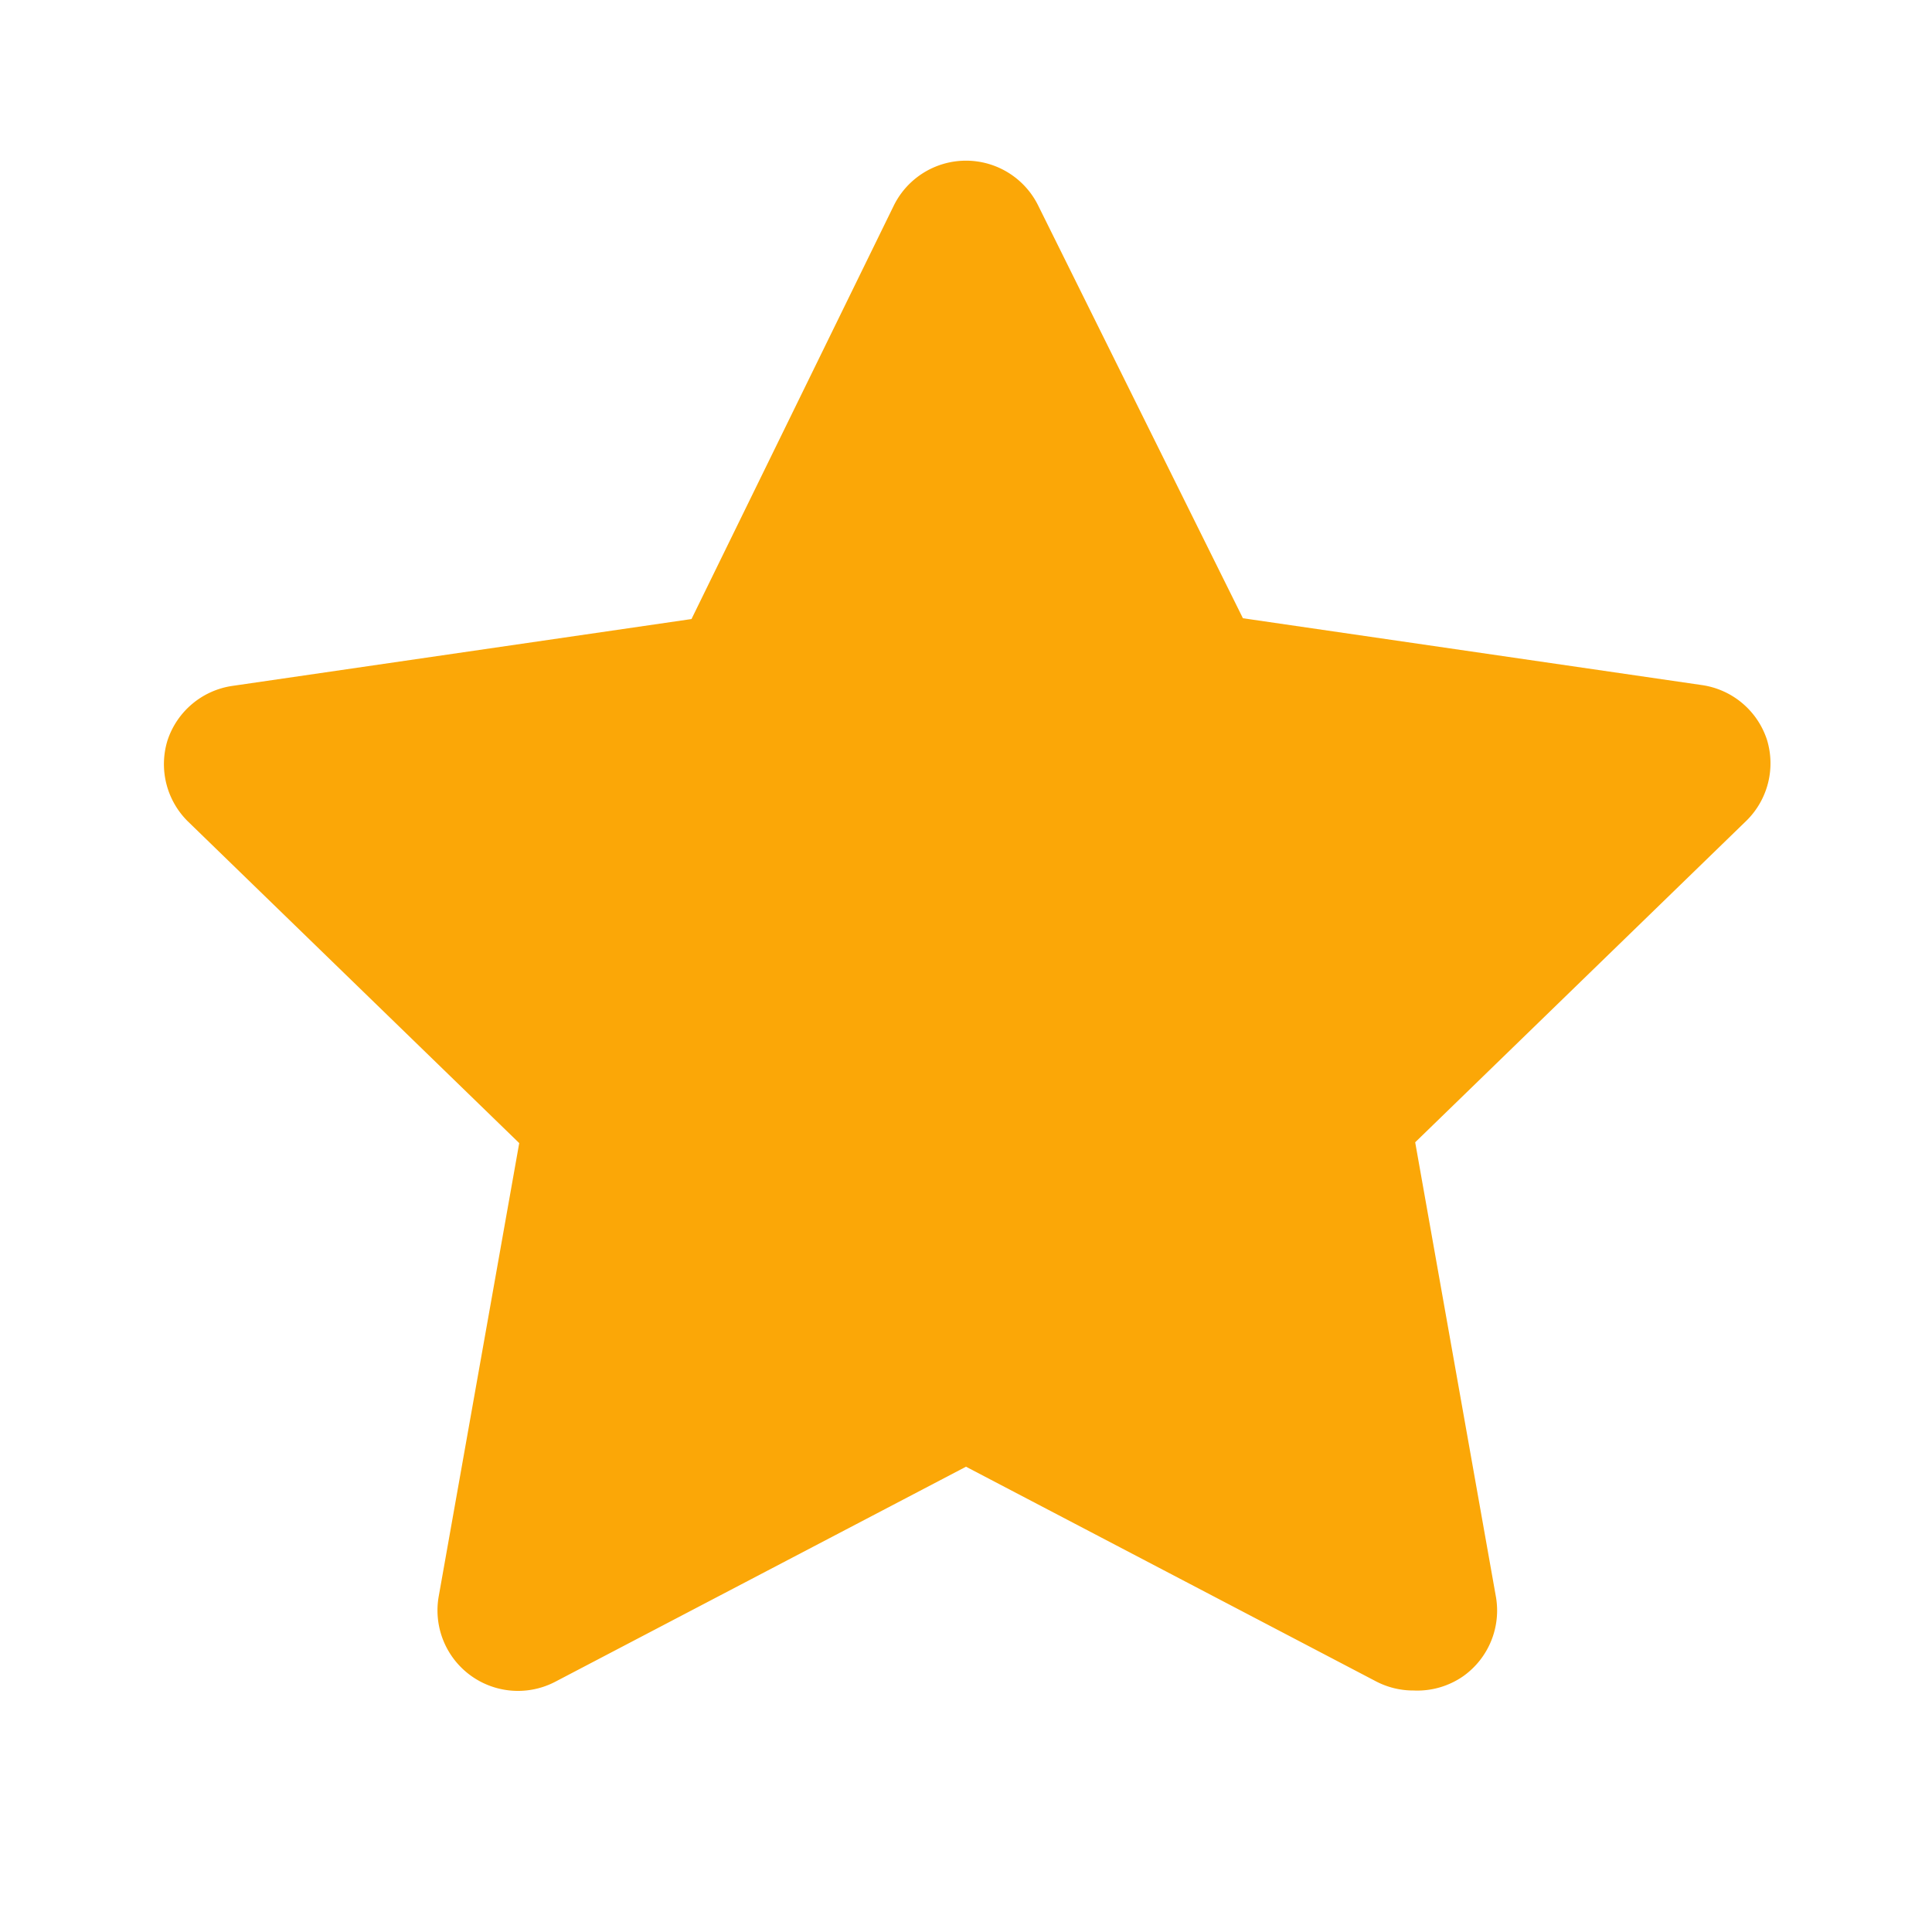 <svg xmlns="http://www.w3.org/2000/svg" viewBox="0 0 24 24" id="Star">
  <g fill="#fba707" class="color000000 svgShape">
    <g fill="#fba707" class="color000000 svgShape">
      <rect width="24" height="24" opacity="0" transform="rotate(90 12 12)" fill="#fba707" class="color000000 svgShape"></rect>
      <path d="M17.56 21a1 1 0 0 1-.46-.11L12 18.22l-5.1 2.67a1 1 0 0 1-1.45-1.06l1-5.63-4.12-4a1 1 0 0 1-.25-1 1 1 0 0 1 .81-.68l5.7-.83 2.51-5.13a1 1 0 0 1 1.8 0l2.54 5.12 5.7.83a1 1 0 0 1 .81.68 1 1 0 0 1-.25 1l-4.12 4 1 5.63a1 1 0 0 1-.4 1 1 1 0 0 1-.62.18z" fill="#fba707" class="color000000 svgShape"></path>
    </g>
  </g>
</svg>
